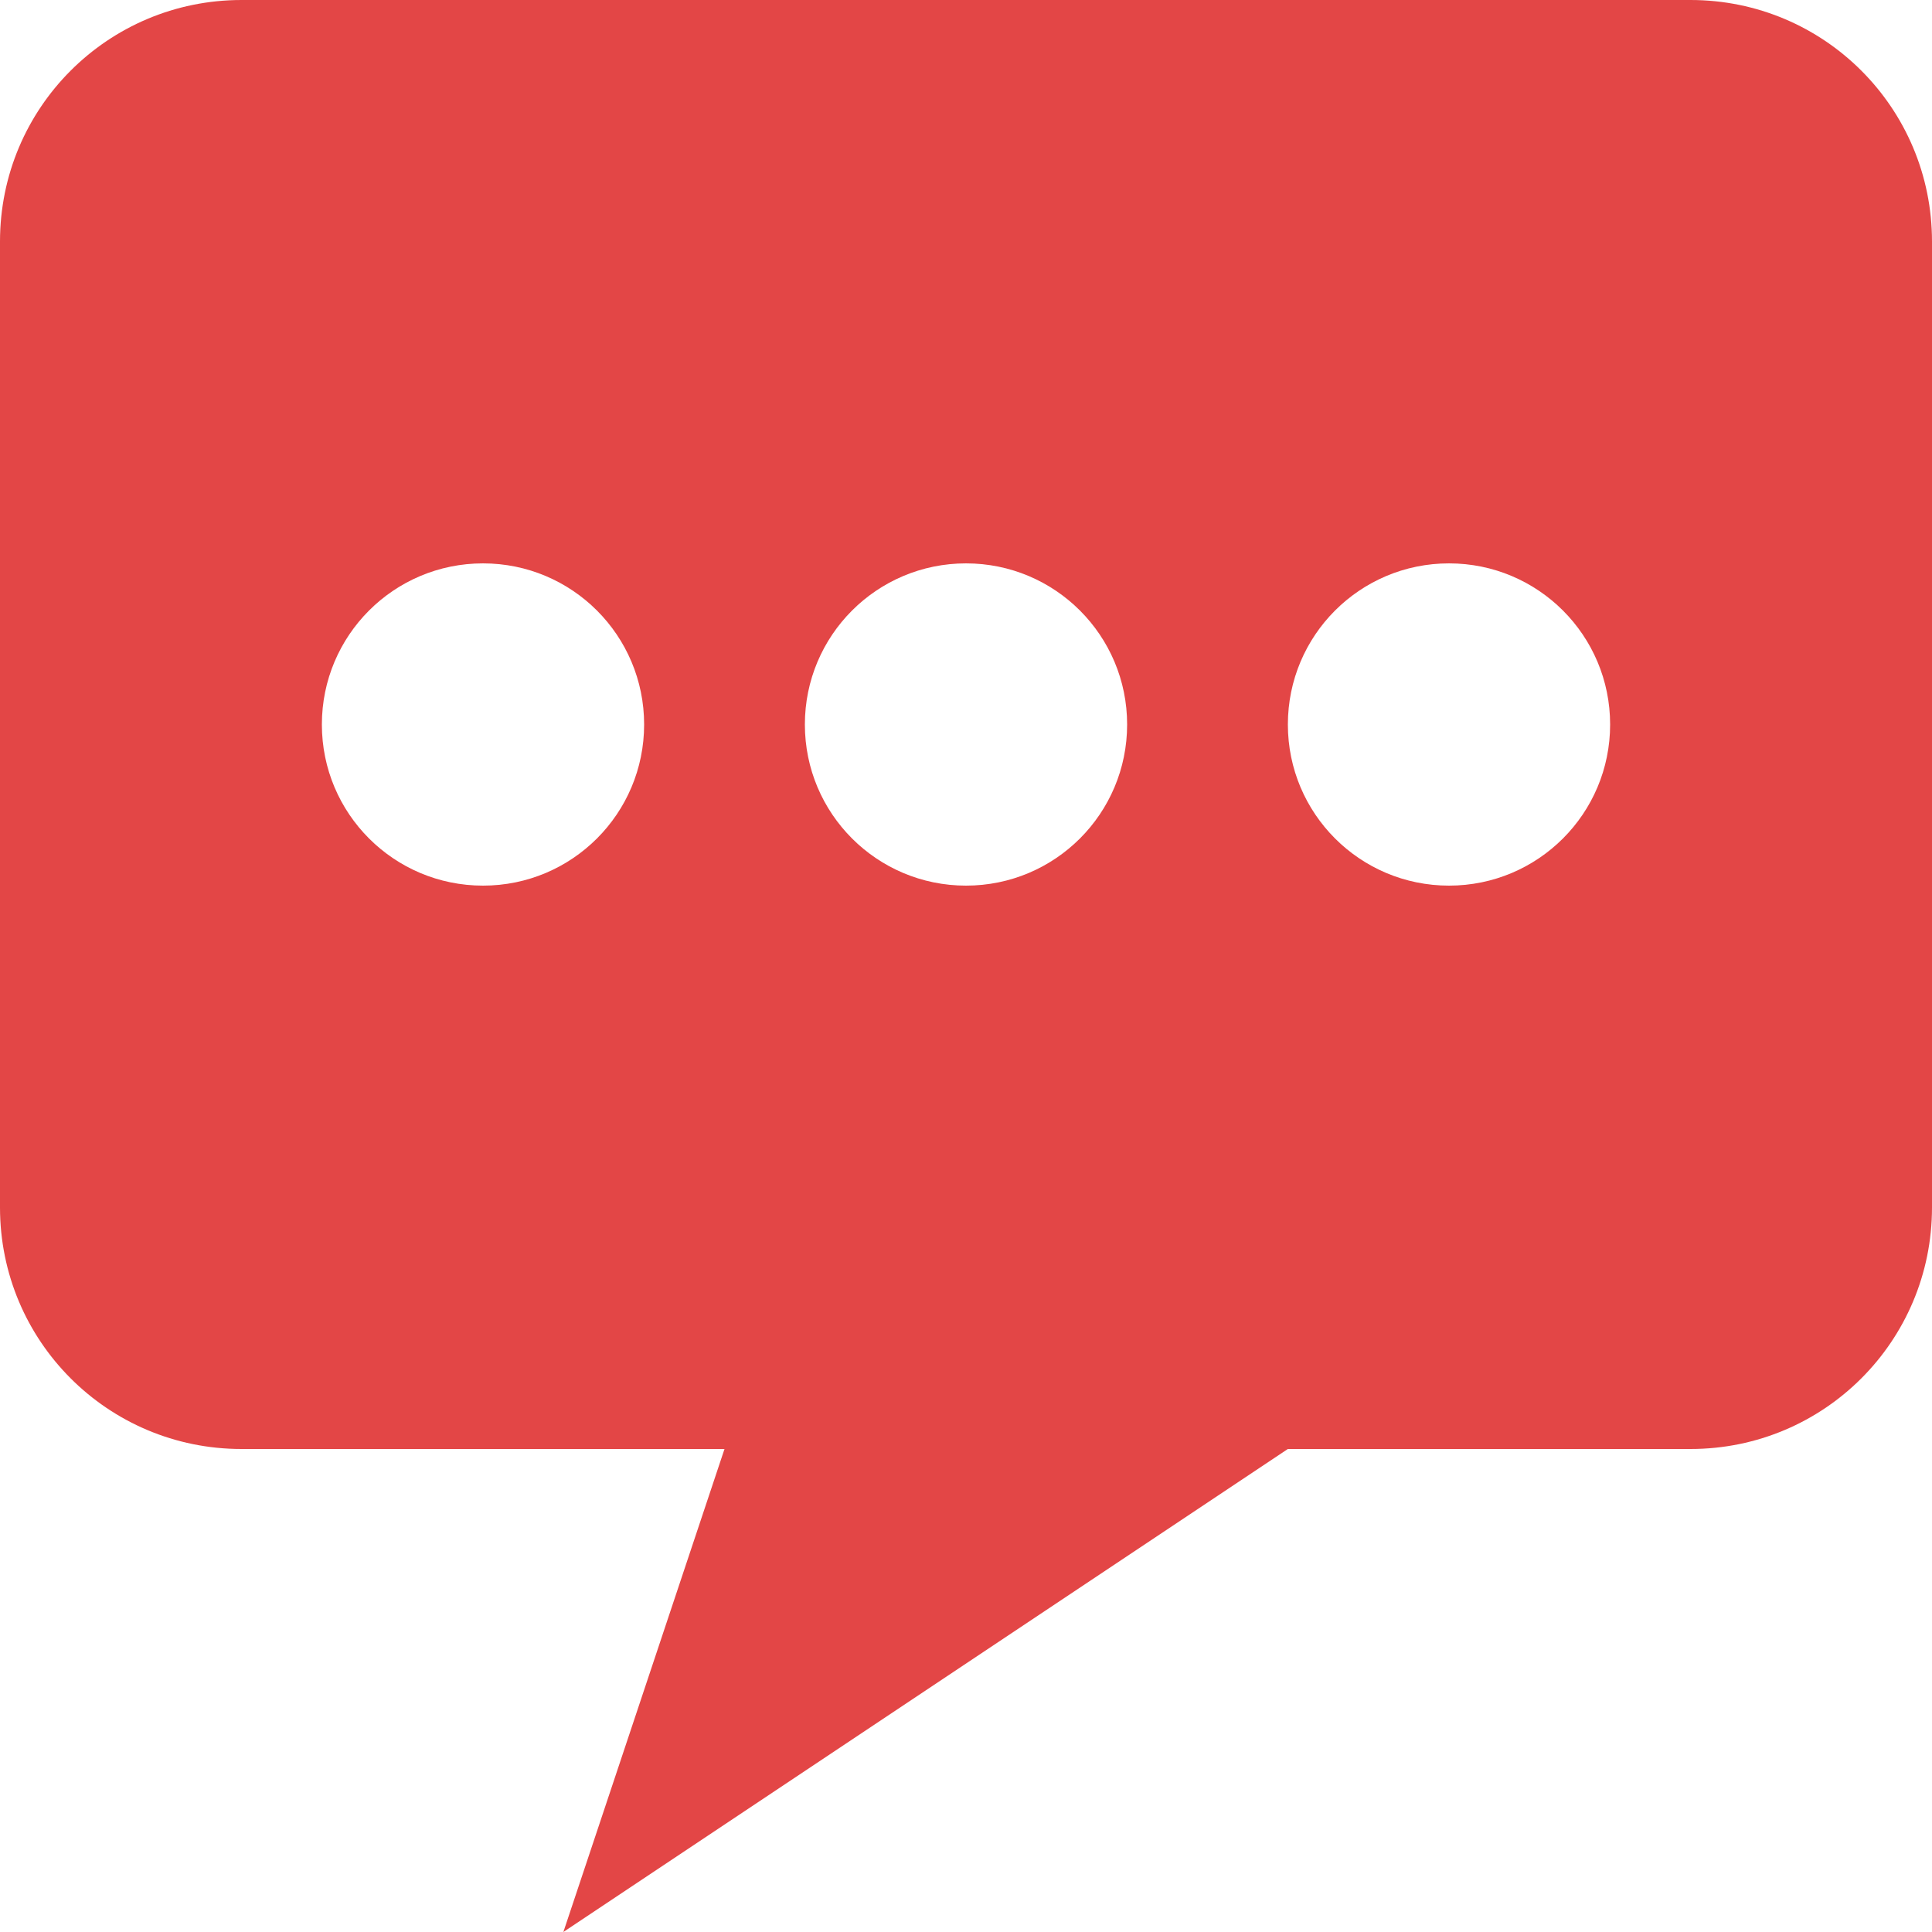 <svg width="20" height="20" viewBox="0 0 20 20" fill="none" xmlns="http://www.w3.org/2000/svg">
<g clip-path="url(#clip0_938_337)">
<path d="M17.5 0H2.5C1.117 0 0 1.117 0 2.5V12.5C0 13.883 1.117 15 2.5 15H7.5L5.832 20L13.332 15H17.5C18.883 15 20 13.883 20 12.5V2.5C20 1.117 18.883 0 17.5 0ZM5 9.168C4.078 9.168 3.332 8.422 3.332 7.5C3.332 6.578 4.078 5.832 5 5.832C5.922 5.832 6.668 6.578 6.668 7.5C6.668 8.422 5.922 9.168 5 9.168ZM10 9.168C9.078 9.168 8.332 8.422 8.332 7.5C8.332 6.578 9.078 5.832 10 5.832C10.922 5.832 11.668 6.578 11.668 7.5C11.668 8.422 10.922 9.168 10 9.168ZM15 9.168C14.078 9.168 13.332 8.422 13.332 7.5C13.332 6.578 14.078 5.832 15 5.832C15.922 5.832 16.668 6.578 16.668 7.5C16.668 8.422 15.922 9.168 15 9.168Z" fill="#E34646"/>
</g>
<defs>
<clipPath id="clip0_938_337">
<rect width="20" height="20" fill="white"/>
</clipPath>
</defs>
</svg>

